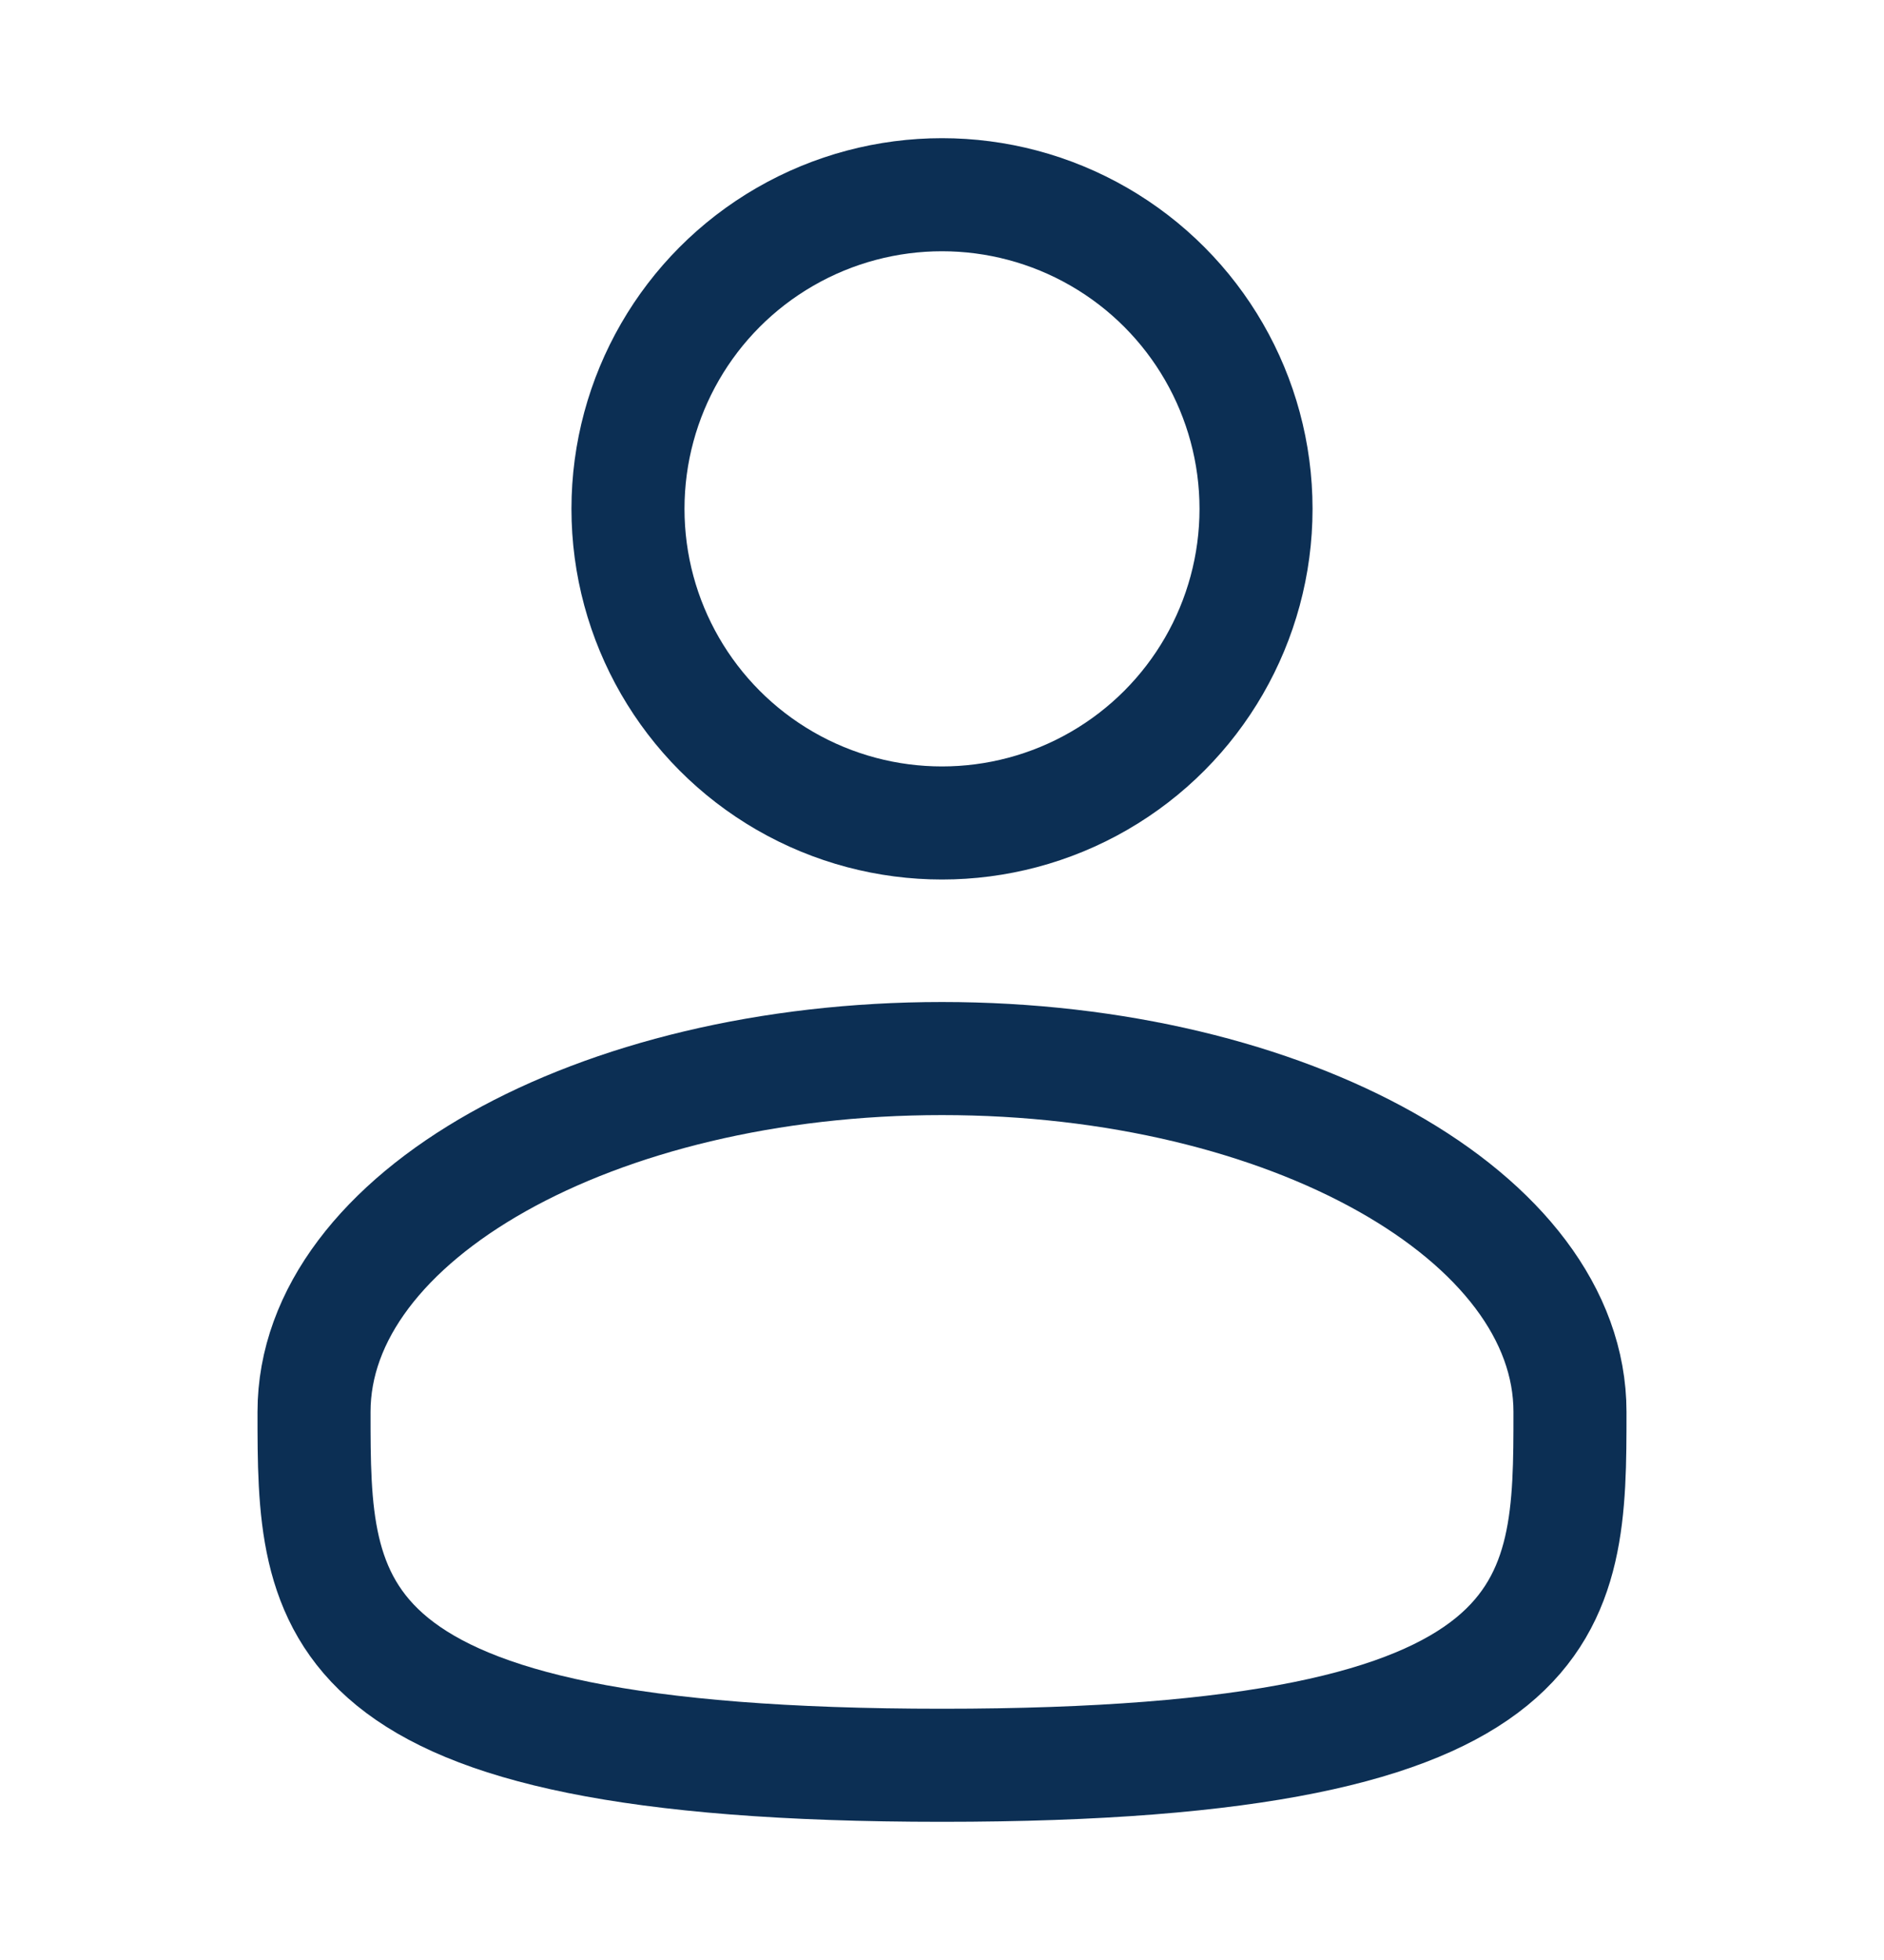 <svg width="25" height="26" viewBox="0 0 25 26" fill="none" xmlns="http://www.w3.org/2000/svg">
<ellipse cx="12.5" cy="6.75" rx="4.167" ry="4.167" stroke="#0C2F54" stroke-width="1.5"/>
<path d="M20.833 18.729C20.833 21.318 20.833 23.417 12.5 23.417C4.167 23.417 4.167 21.318 4.167 18.729C4.167 16.14 7.898 14.042 12.5 14.042C17.102 14.042 20.833 16.14 20.833 18.729Z" stroke="#0C2F54" stroke-width="1.5"/>
</svg>
